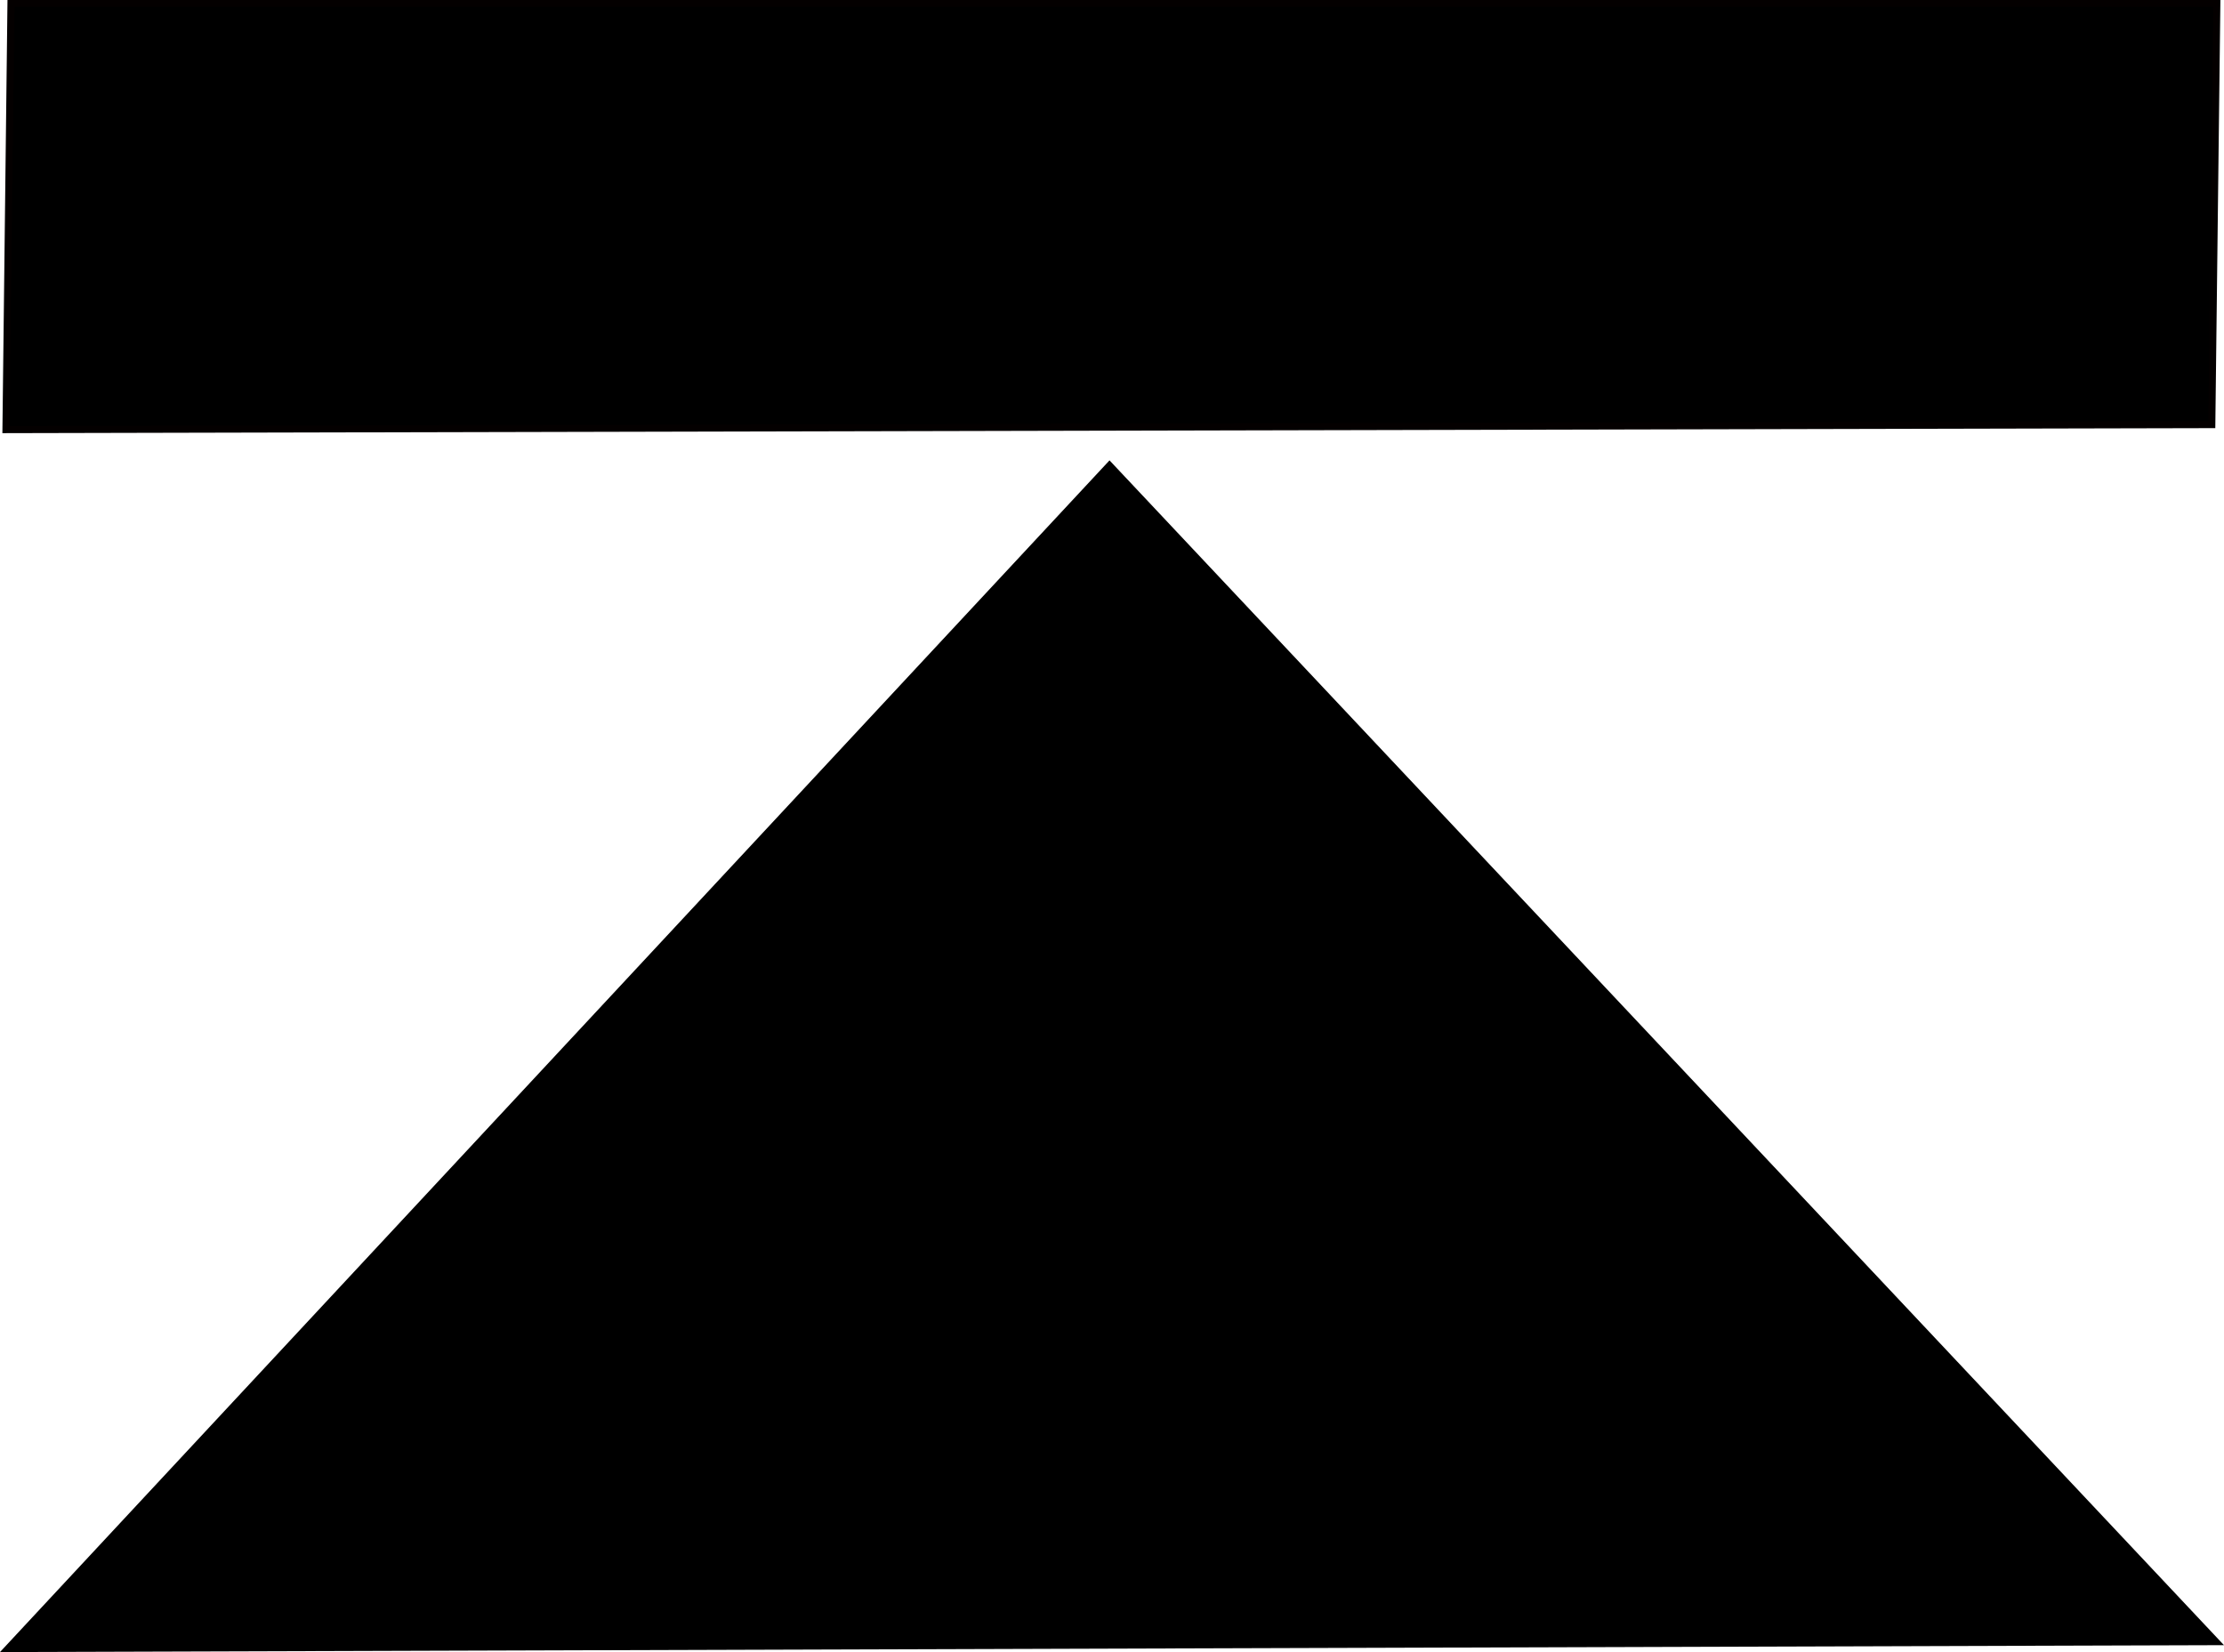 <?xml version="1.0" encoding="UTF-8" standalone="no"?>
<svg
   xmlns:dc="http://purl.org/dc/elements/1.1/"
   xmlns:cc="http://creativecommons.org/ns#"
   xmlns:rdf="http://www.w3.org/1999/02/22-rdf-syntax-ns#"
   xmlns:svg="http://www.w3.org/2000/svg"
   xmlns="http://www.w3.org/2000/svg"
   id="svg8"
   version="1.1"
   viewBox="0 0 83.838 62.277"
   height="62.277mm"
   width="83.838mm">
  <defs
     id="defs2">
    <clipPath
       id="clipPath20"
       clipPathUnits="userSpaceOnUse">
      <path
         id="path18"
         d="M 0,0 H 5782.82 V 5115 H 0 Z" />
    </clipPath>
    <clipPath
       id="clipPath1794"
       clipPathUnits="userSpaceOnUse">
      <path
         id="path1792"
         d="m 3236.28,782.27 211.34,-69.911 -79.64,-58.519 -147.97,84.531 16.27,43.899" />
    </clipPath>
    <clipPath
       id="clipPath1804"
       clipPathUnits="userSpaceOnUse">
      <path
         id="path1802"
         d="m 3112.06,292.852 222.56,4.089 -55.75,-81.632 -167.61,30.742 0.8,46.801" />
    </clipPath>
    <clipPath
       id="clipPath1814"
       clipPathUnits="userSpaceOnUse">
      <path
         id="path1812"
         d="m 3187.51,905.832 139.81,17.879 -14.62,-87.801 -100.8,-6.5 -24.39,76.422" />
    </clipPath>
    <clipPath
       id="clipPath1824"
       clipPathUnits="userSpaceOnUse">
      <path
         id="path1822"
         d="M 0,0 V 5115 H 5783 V 0 Z" />
    </clipPath>
  </defs>
  <g
     transform="translate(-14.76,-127.419)"
     id="layer1">
    <g
       transform="translate(-49.839,50.344)"
       id="layer1-2">
      <path
         id="path11490"
         d="m 65.012,77.207 h 83.155 l -0.189,15.875 -83.155,0.189 z"
         style="fill:#000000;fill-opacity:1;stroke:#040000;stroke-width:0.265px;stroke-linecap:butt;stroke-linejoin:miter;stroke-opacity:1" />
      <path
         id="path11490-7"
         d="M 64.94,139.203 148.095,138.945 106.425,94.646 Z"
         style="fill:#000000;fill-opacity:1;stroke:#000000;stroke-width:0.296px;stroke-linecap:butt;stroke-linejoin:miter;stroke-opacity:1" />
    </g>
  </g>
</svg>
